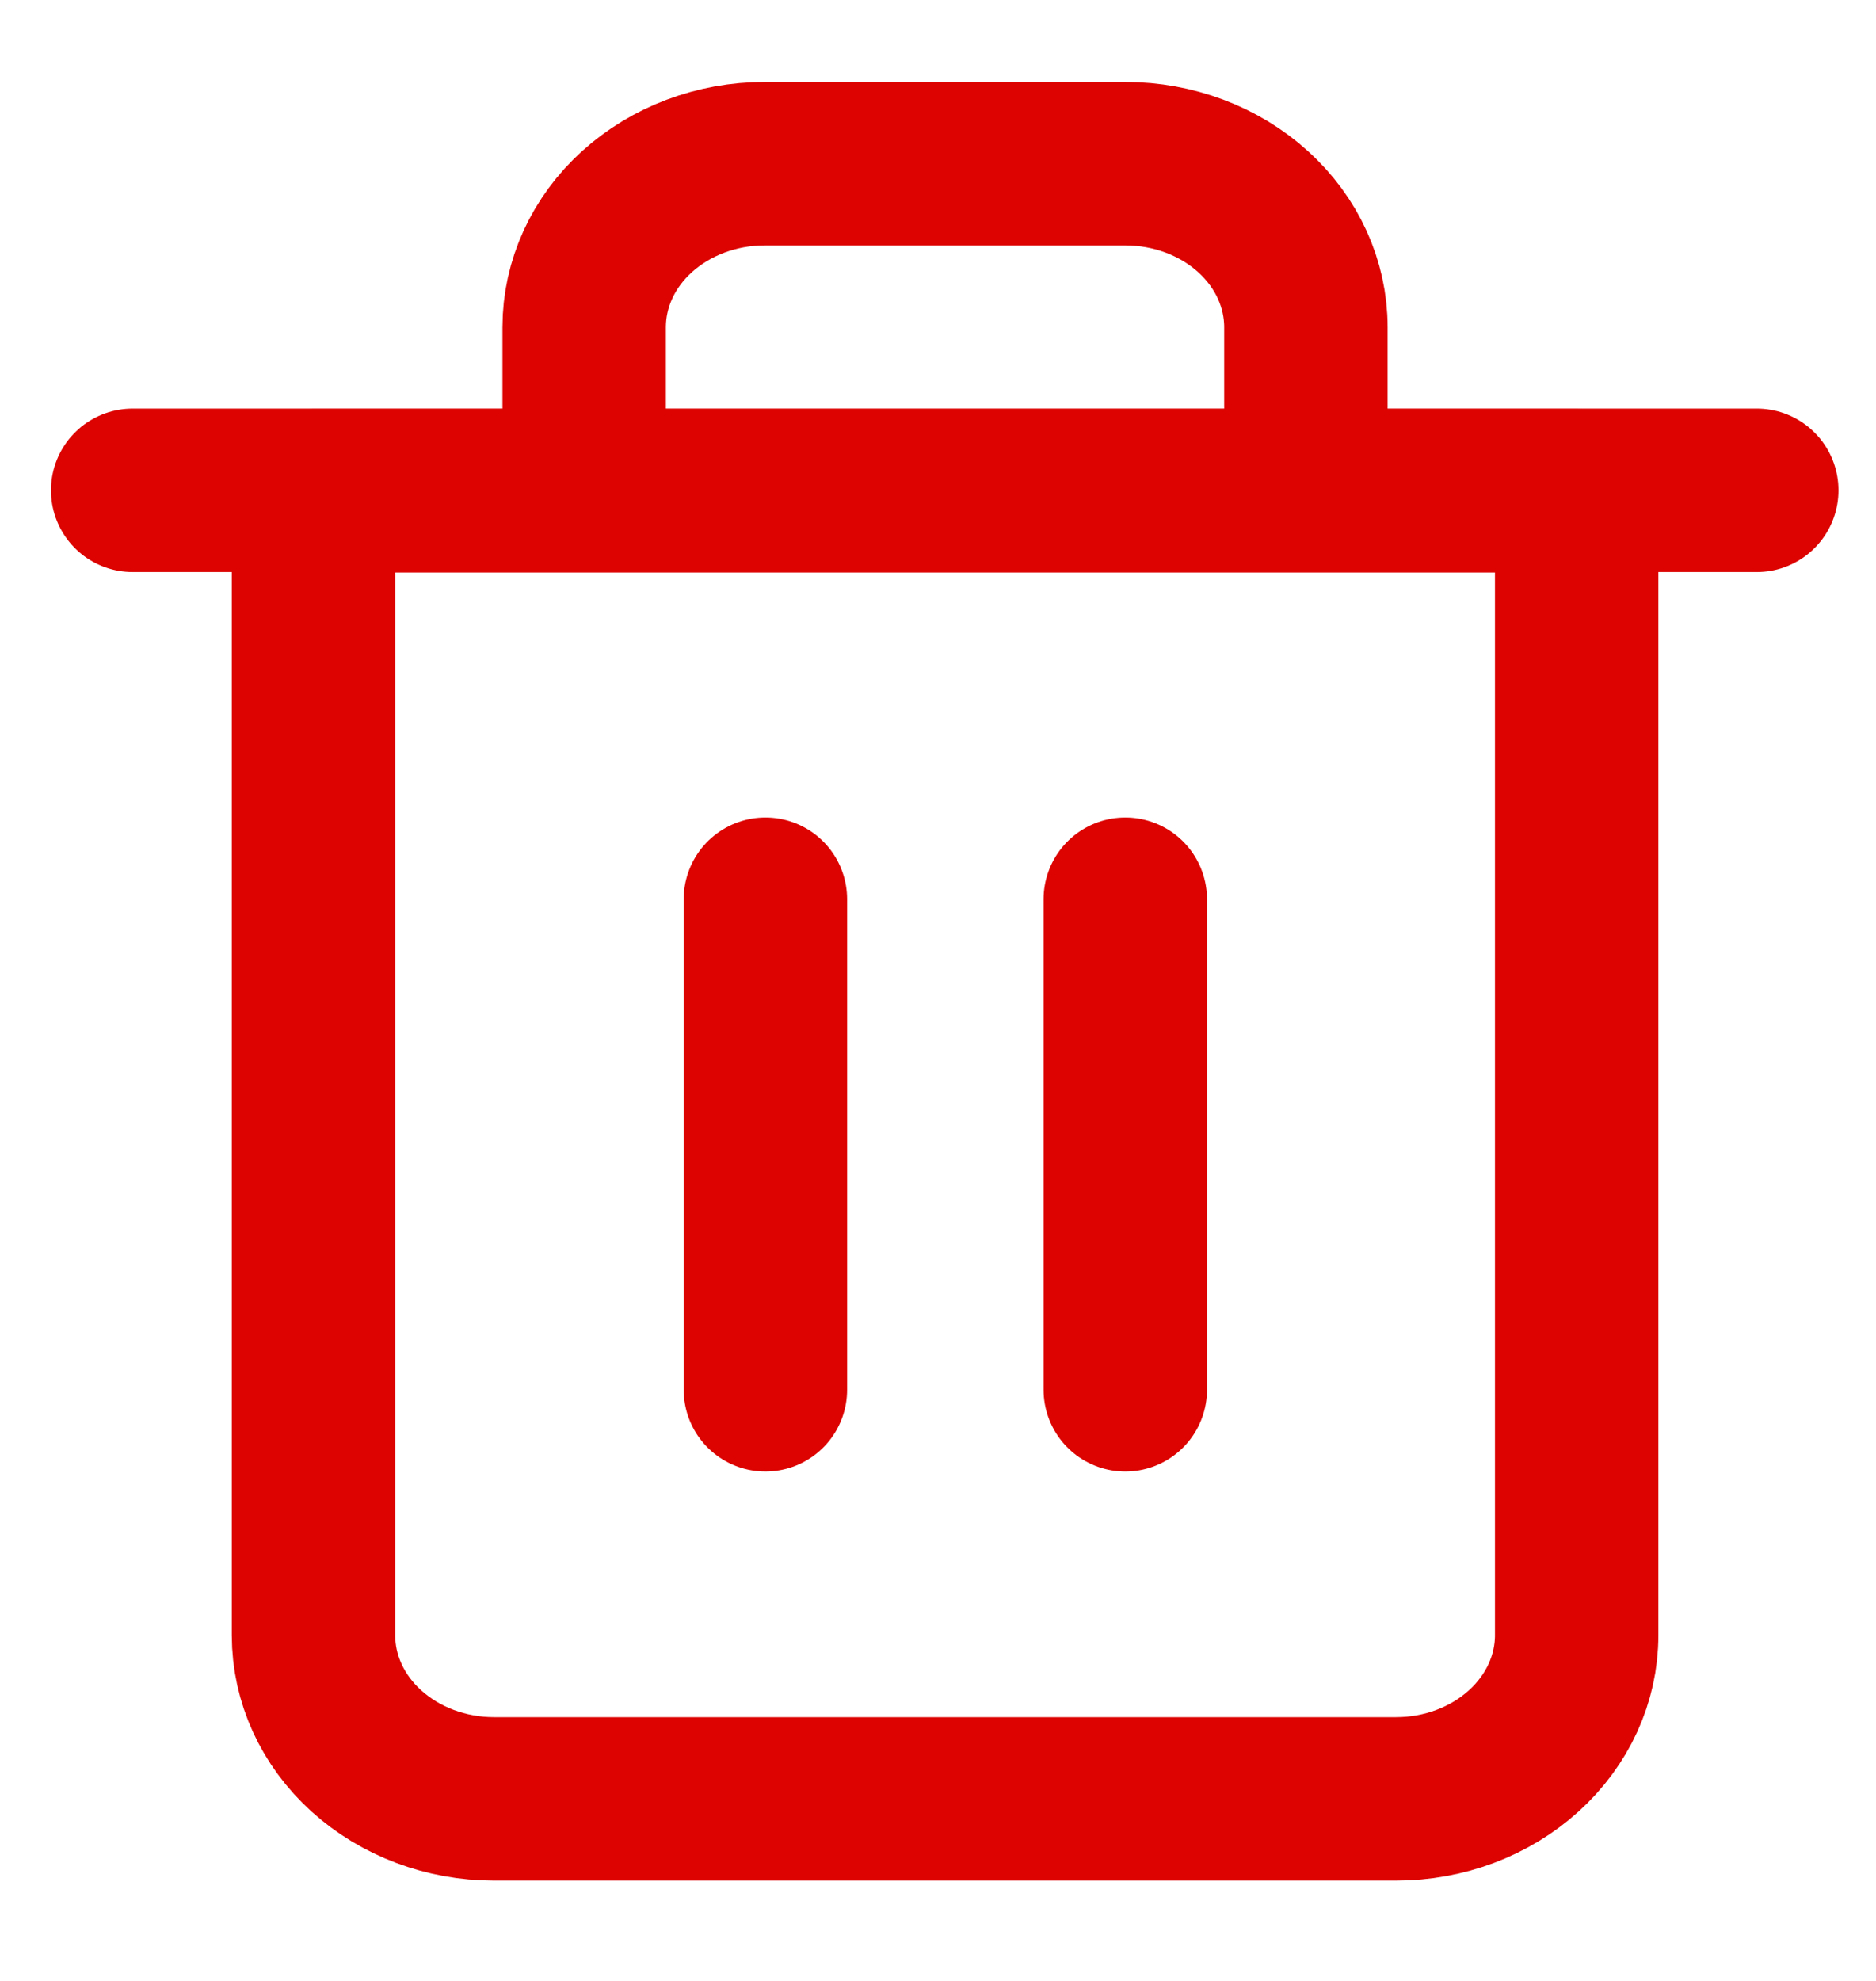 <svg width="18" height="19" viewBox="0 0 18 19" fill="none" xmlns="http://www.w3.org/2000/svg">
<path d="M1.273 4.703H3.005H16.856" stroke="#DC0301" stroke-width="1.568" stroke-linecap="round" stroke-linejoin="round"/>
<path d="M5.605 4.707V3.139C5.605 2.723 5.787 2.324 6.112 2.03C6.437 1.736 6.877 1.57 7.336 1.57H10.799C11.258 1.57 11.699 1.736 12.023 2.03C12.348 2.324 12.53 2.723 12.53 3.139V4.707M15.128 4.707V15.685C15.128 16.101 14.945 16.5 14.62 16.794C14.296 17.088 13.855 17.254 13.396 17.254H4.739C4.28 17.254 3.84 17.088 3.515 16.794C3.19 16.5 3.008 16.101 3.008 15.685V4.707H15.128Z" stroke="#DC0301" stroke-width="1.568" stroke-linecap="round" stroke-linejoin="round"/>
<path d="M7.344 8.625V13.33" stroke="#DC0301" stroke-width="1.568" stroke-linecap="round" stroke-linejoin="round"/>
<path d="M10.797 8.625V13.33" stroke="#DC0301" stroke-width="1.568" stroke-linecap="round" stroke-linejoin="round"/>
</svg>
